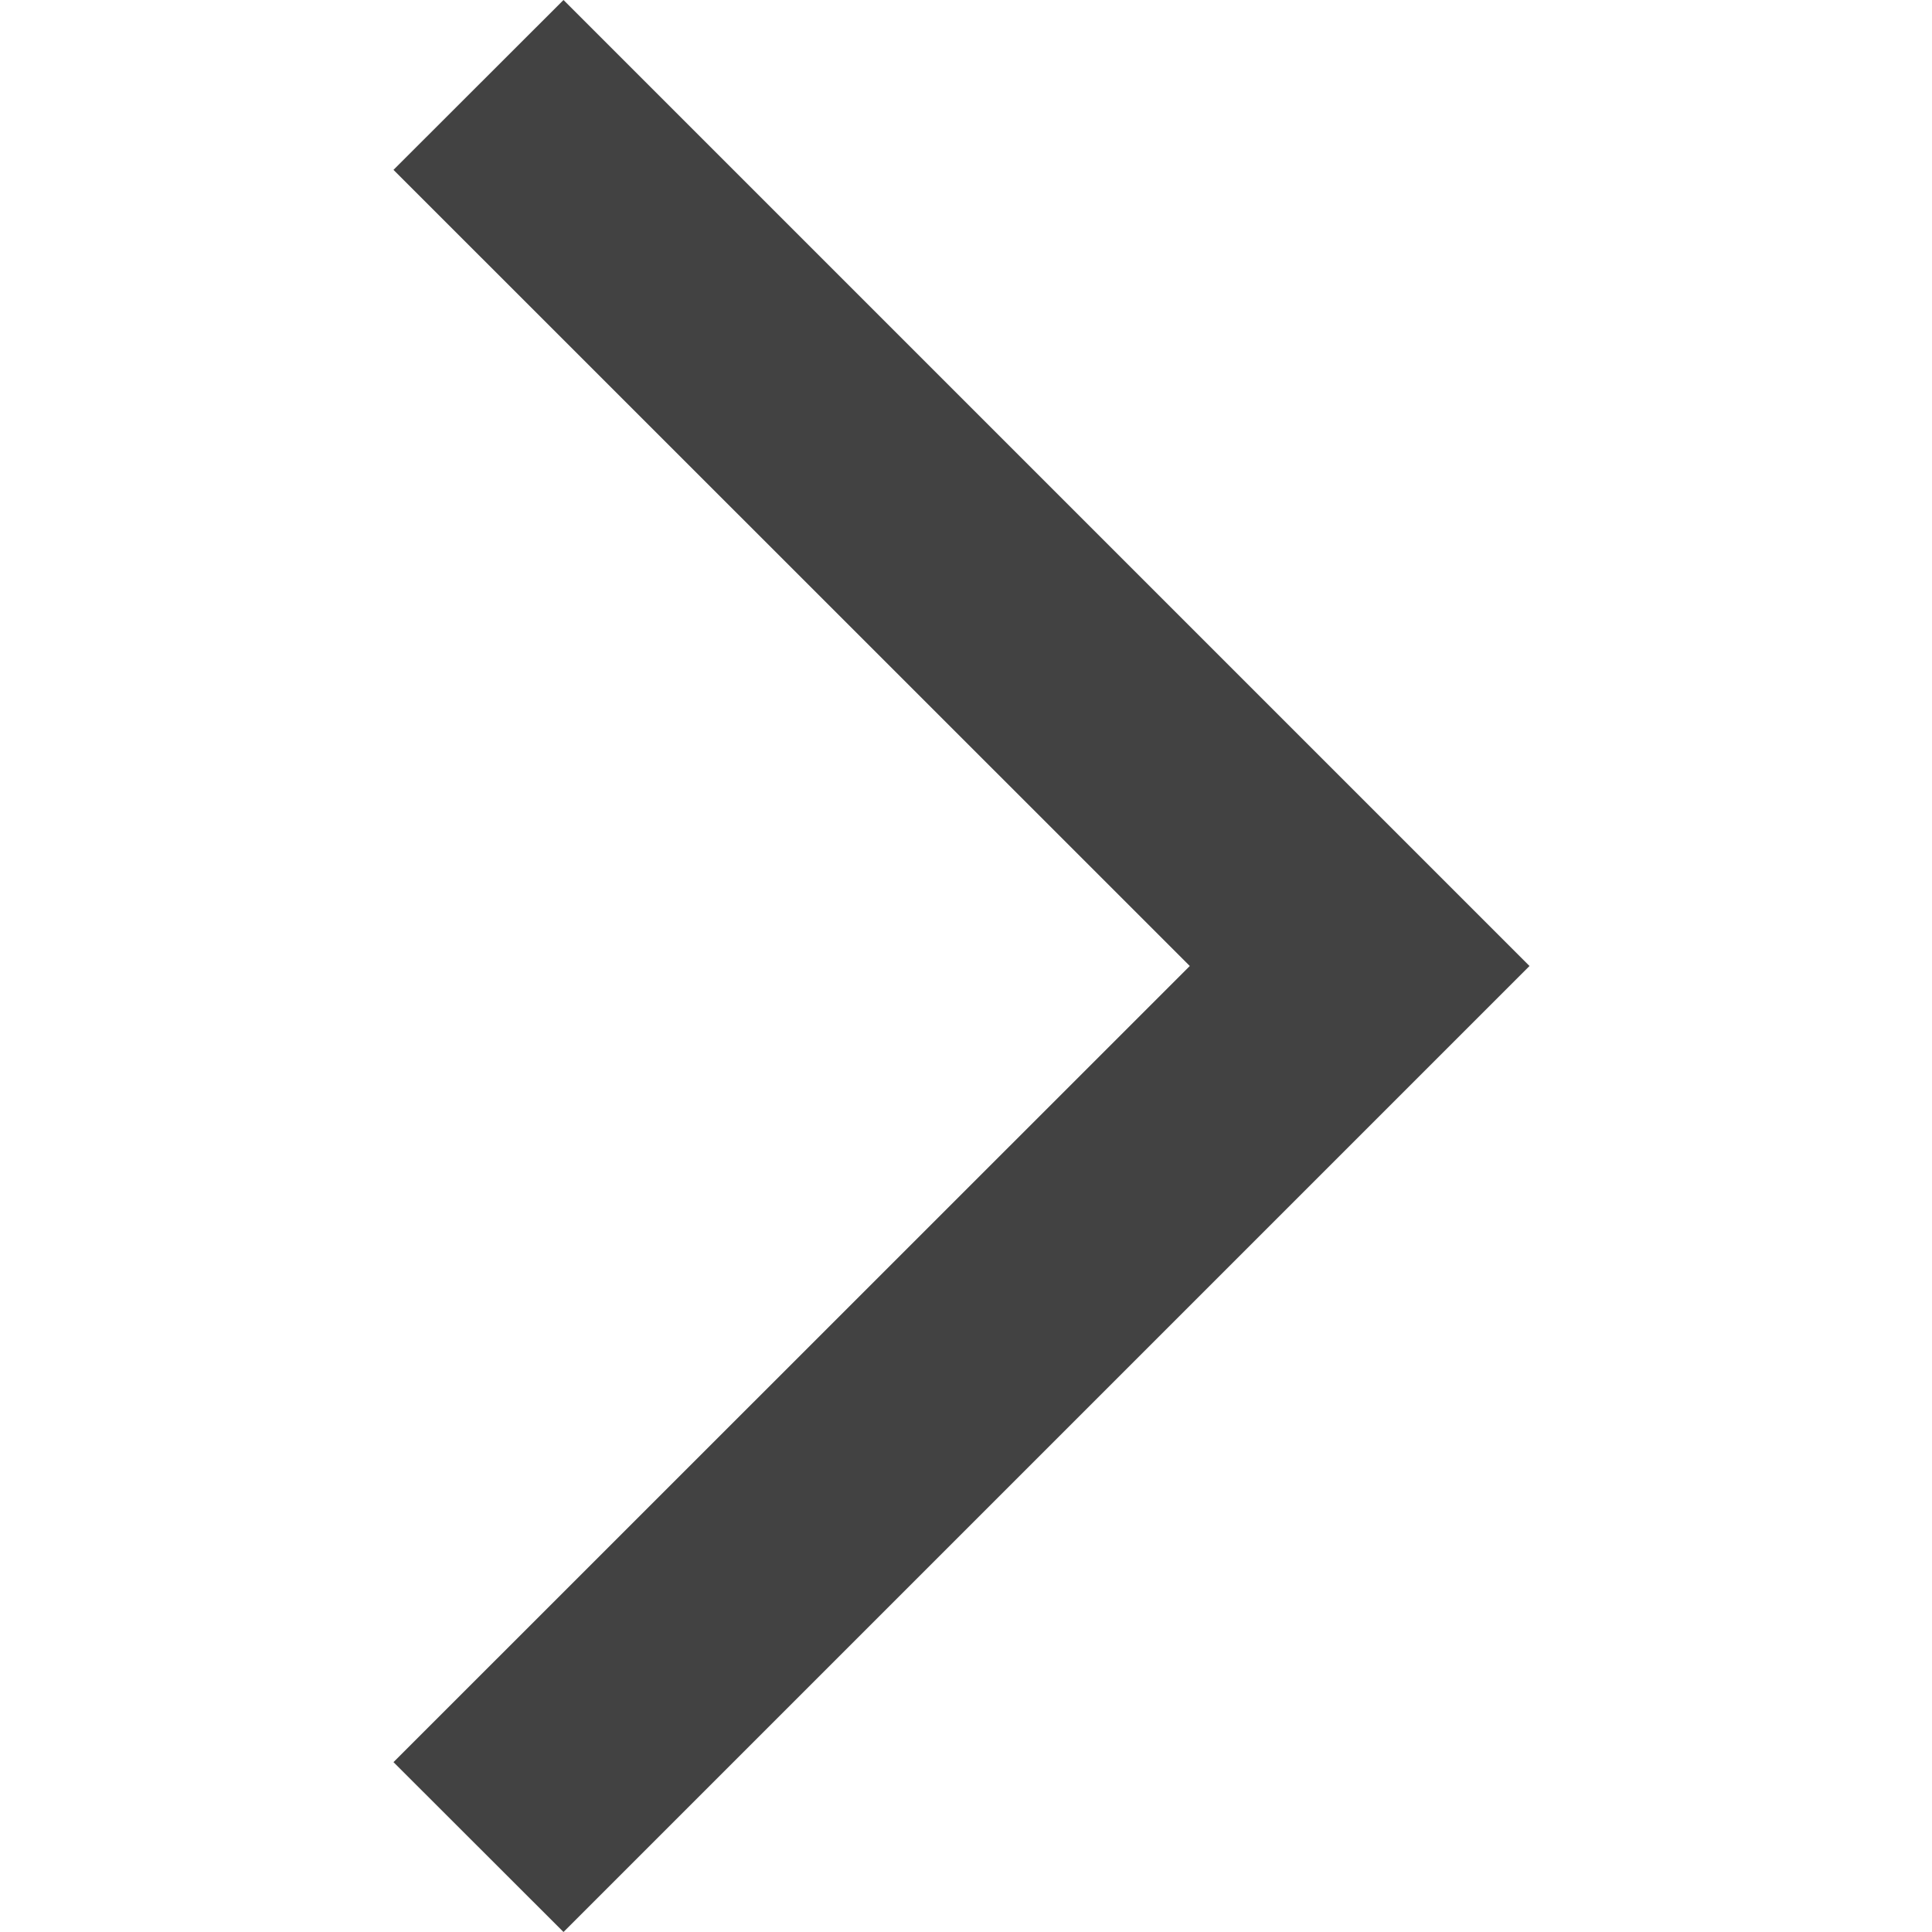 <svg xmlns="http://www.w3.org/2000/svg" width="12" height="12" fill="none" viewBox="0 0 12 12"><path style="fill:#424242!important" d="M3.5 12L2.444 10.945L7.39 6L2.444 1.055L3.5 0L9.5 6L3.5 12Z"/></svg>